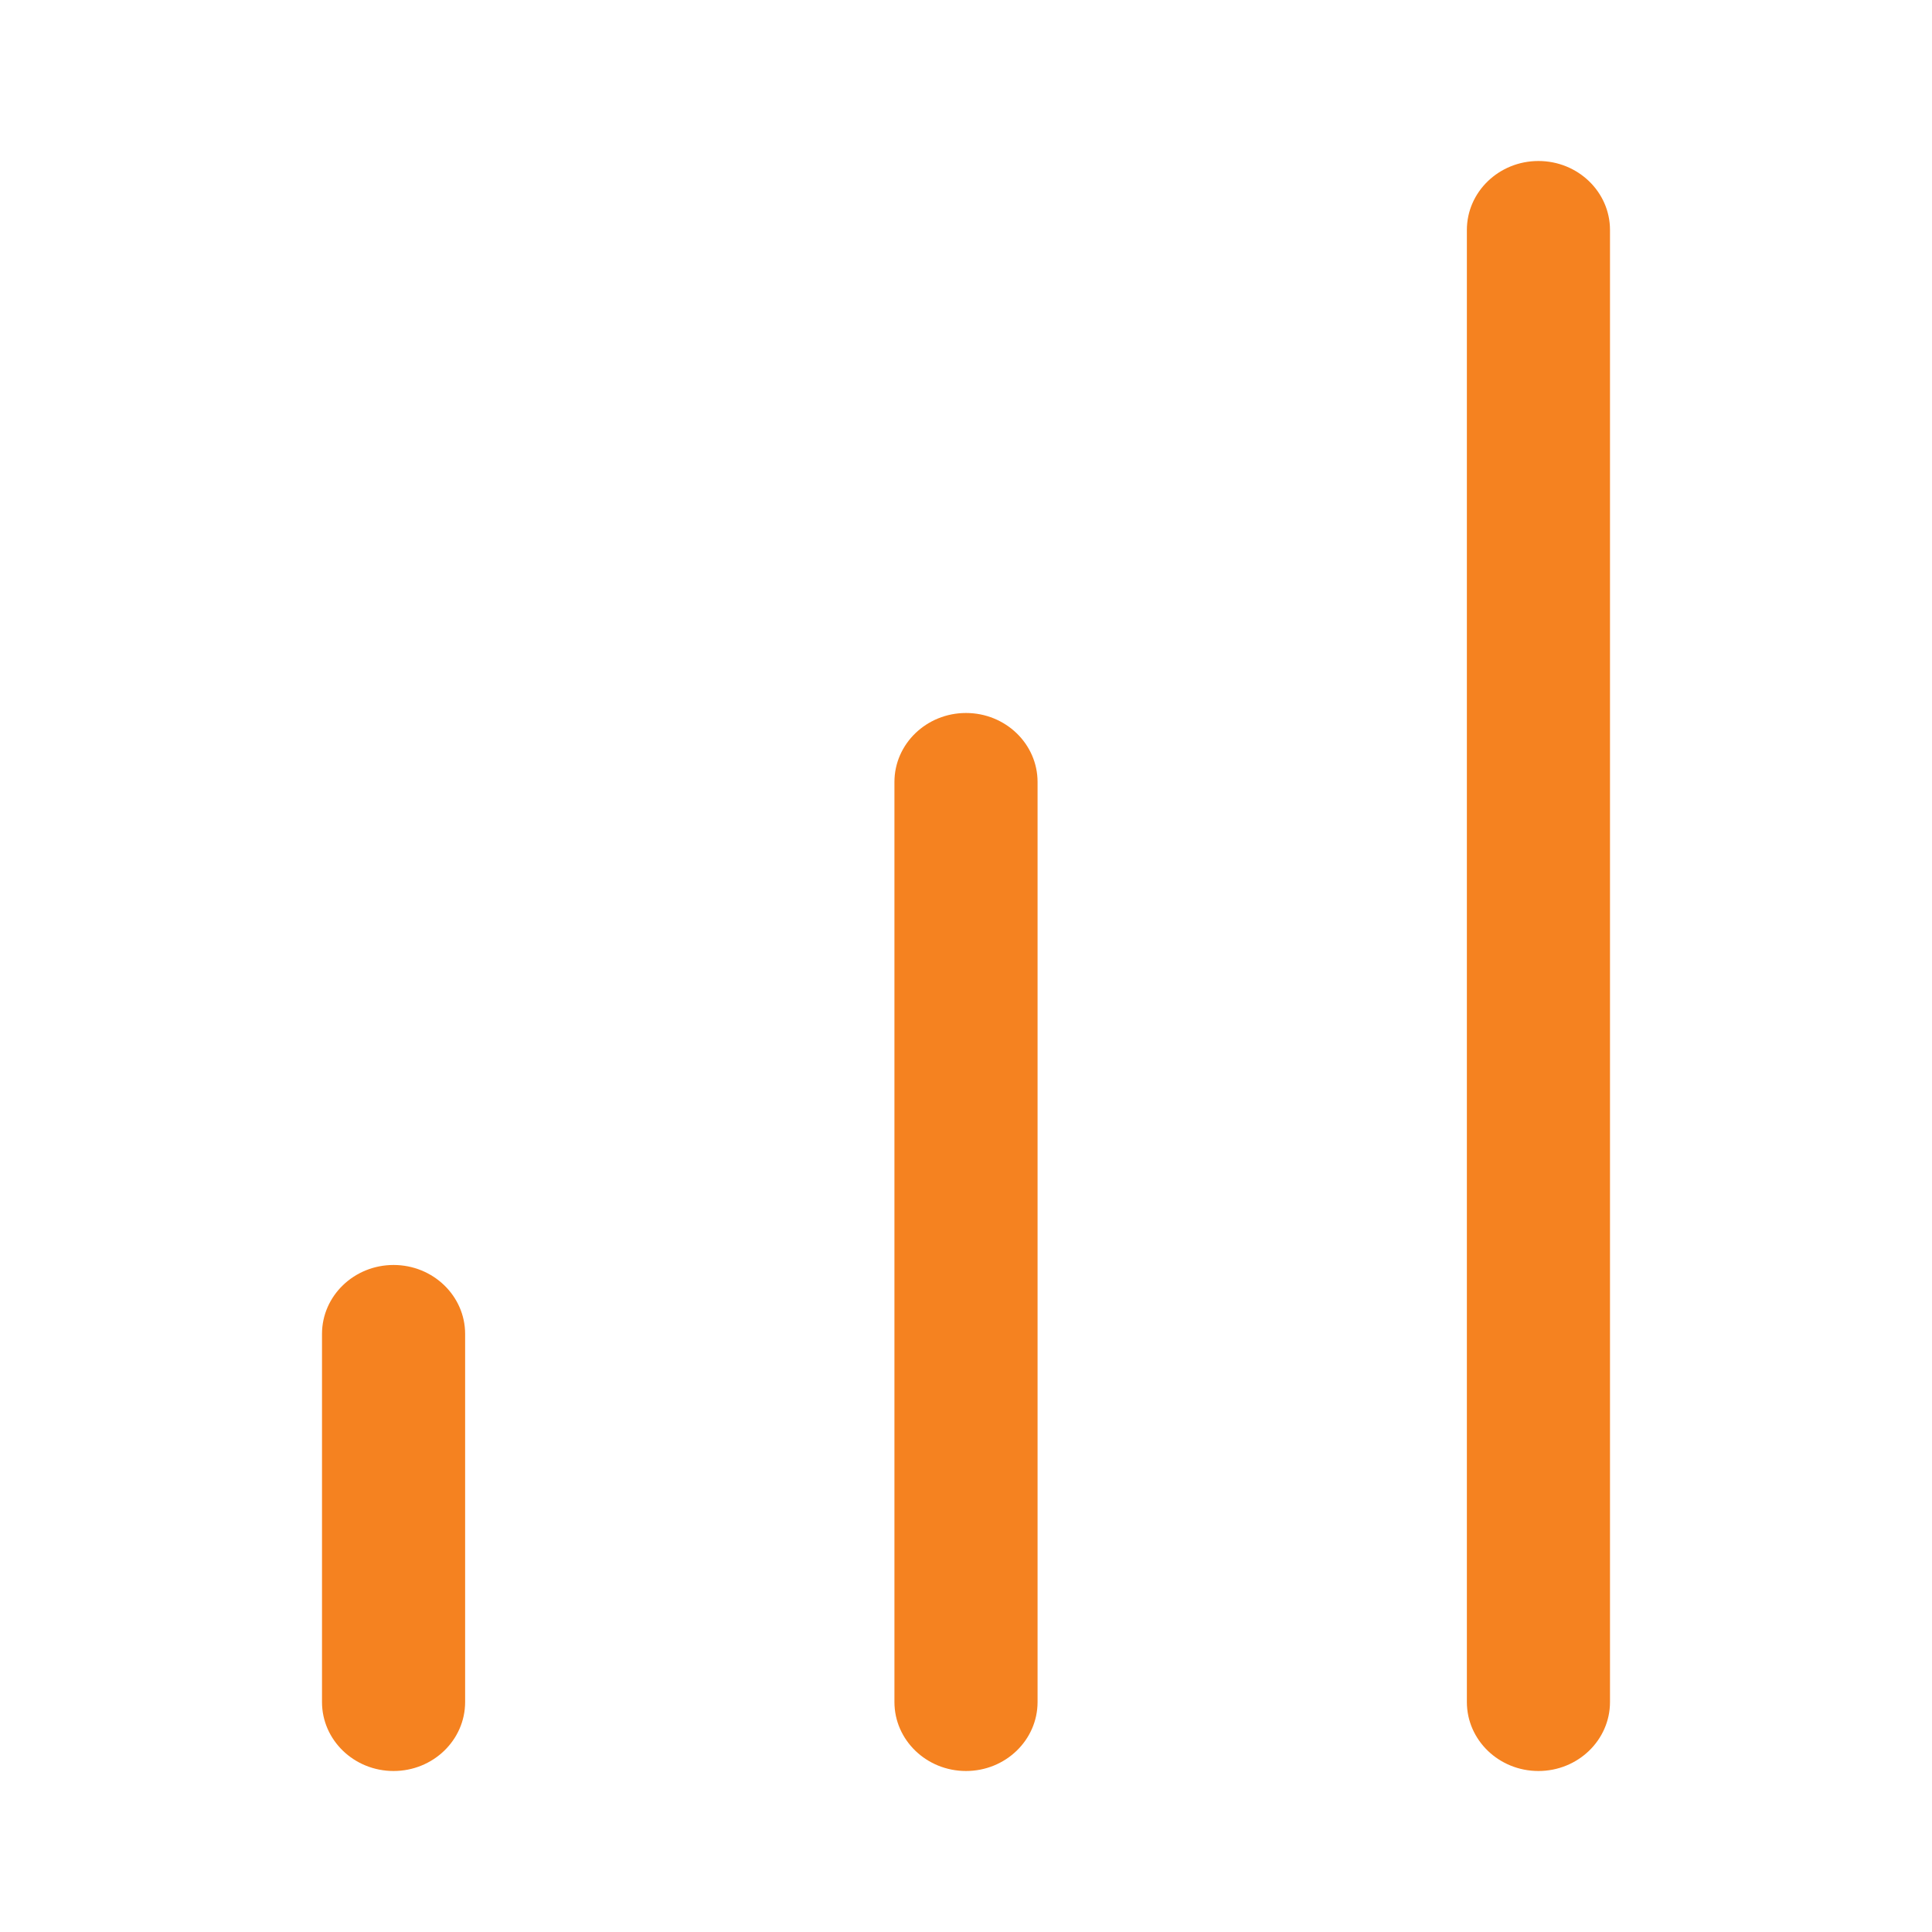 <svg width="24" height="24" viewBox="0 0 24 24" fill="none" xmlns="http://www.w3.org/2000/svg">
<path fill-rule="evenodd" clip-rule="evenodd" d="M19.111 2C19.602 2 20 2.384 20 2.857V21.143C20 21.616 19.602 22 19.111 22C18.62 22 18.222 21.616 18.222 21.143V2.857C18.222 2.384 18.62 2 19.111 2ZM12 8.857C12.491 8.857 12.889 9.241 12.889 9.714V21.143C12.889 21.616 12.491 22 12 22C11.509 22 11.111 21.616 11.111 21.143V9.714C11.111 9.241 11.509 8.857 12 8.857ZM4.889 15.714C5.38 15.714 5.778 16.098 5.778 16.571V21.143C5.778 21.616 5.38 22 4.889 22C4.398 22 4 21.616 4 21.143V16.571C4 16.098 4.398 15.714 4.889 15.714Z" fill="#F58220"/>
</svg>
